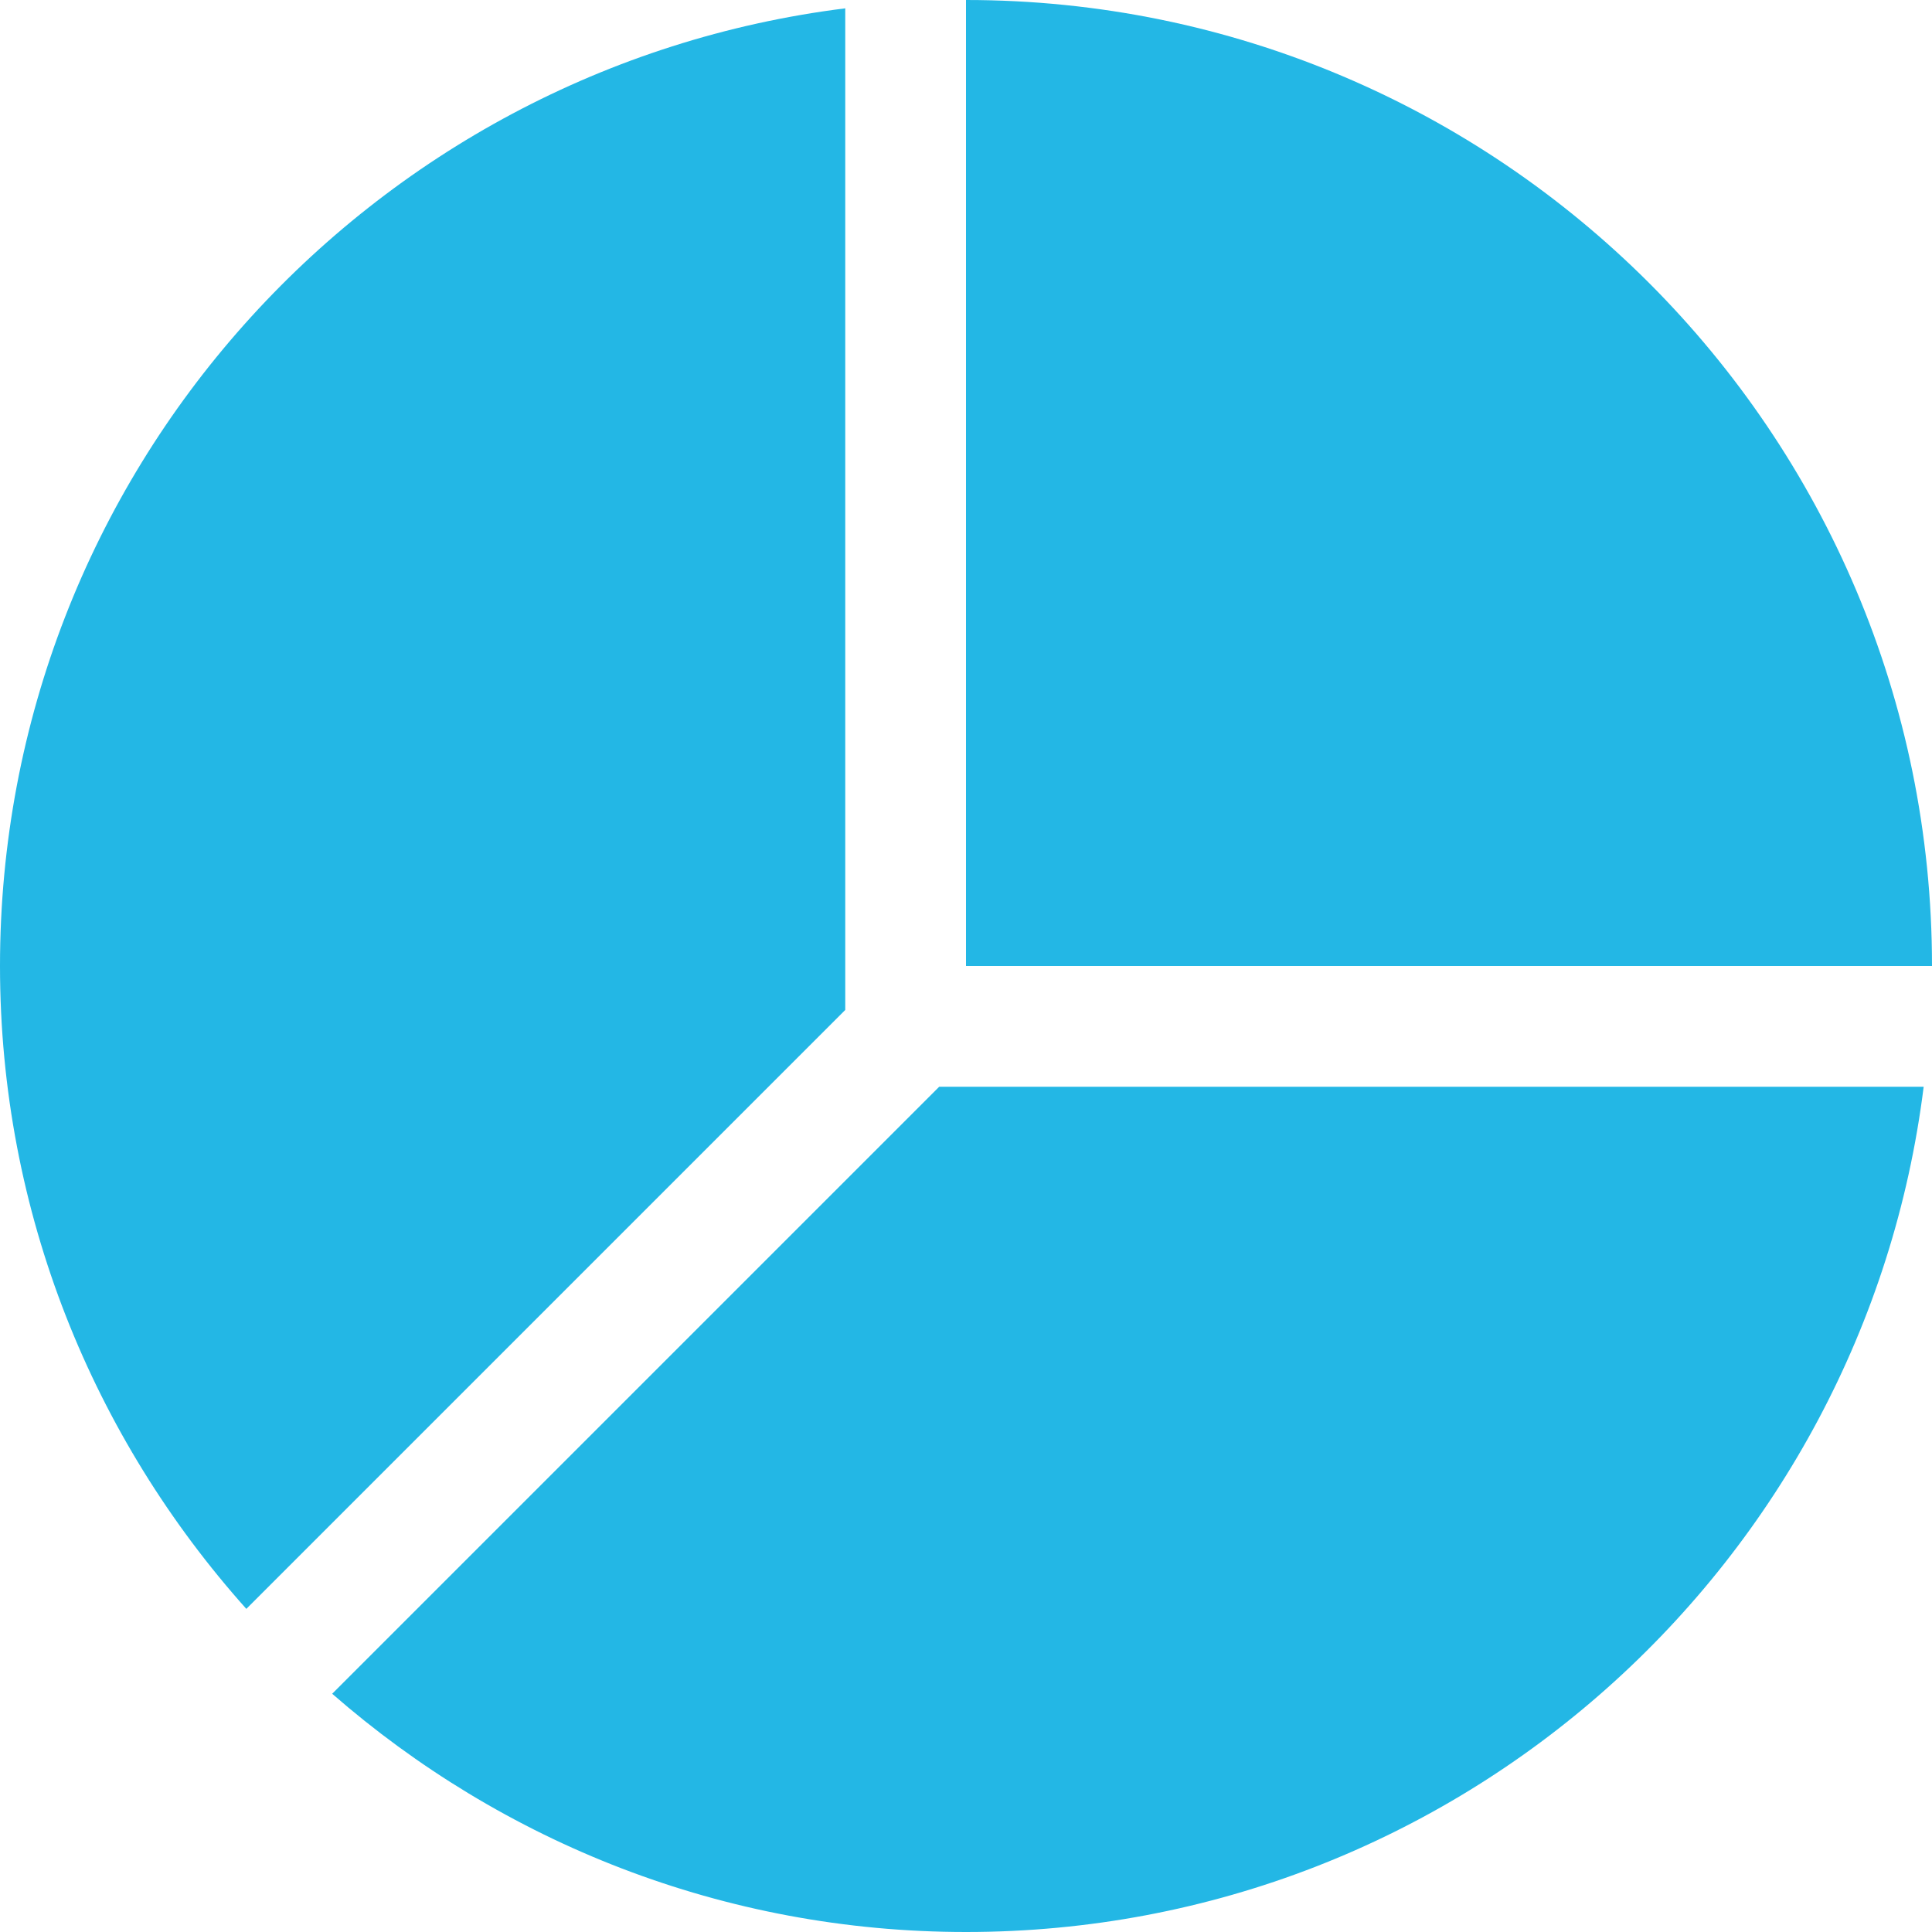 <svg width="16" height="16" xmlns="http://www.w3.org/2000/svg">

 <g>
  <title>background</title>
  <rect fill="none" id="canvas_background" height="402" width="582" y="-1" x="-1"/>
 </g>
 <g>
  <title>Layer 1</title>
  <path fill="#23b7e5" id="svg_1" d="m8,16c4.079,0 7.438,-3.055 7.931,-7l-8.153,0l-5.027,5.027c1.405,1.226 3.238,1.973 5.249,1.973z"/>
  <path fill="#23b7e5" id="svg_2" d="m8,0l0,8l8,0c0,-4.418 -3.582,-8 -8,-8z"/>
  <path fill="#23b7e5" id="svg_3" d="m0,8c0,2.047 0.775,3.909 2.04,5.324l4.96,-4.96l0,-0.364l0,-7.931c-3.945,0.493 -7,3.852 -7,7.931z"/>
 </g>
</svg>